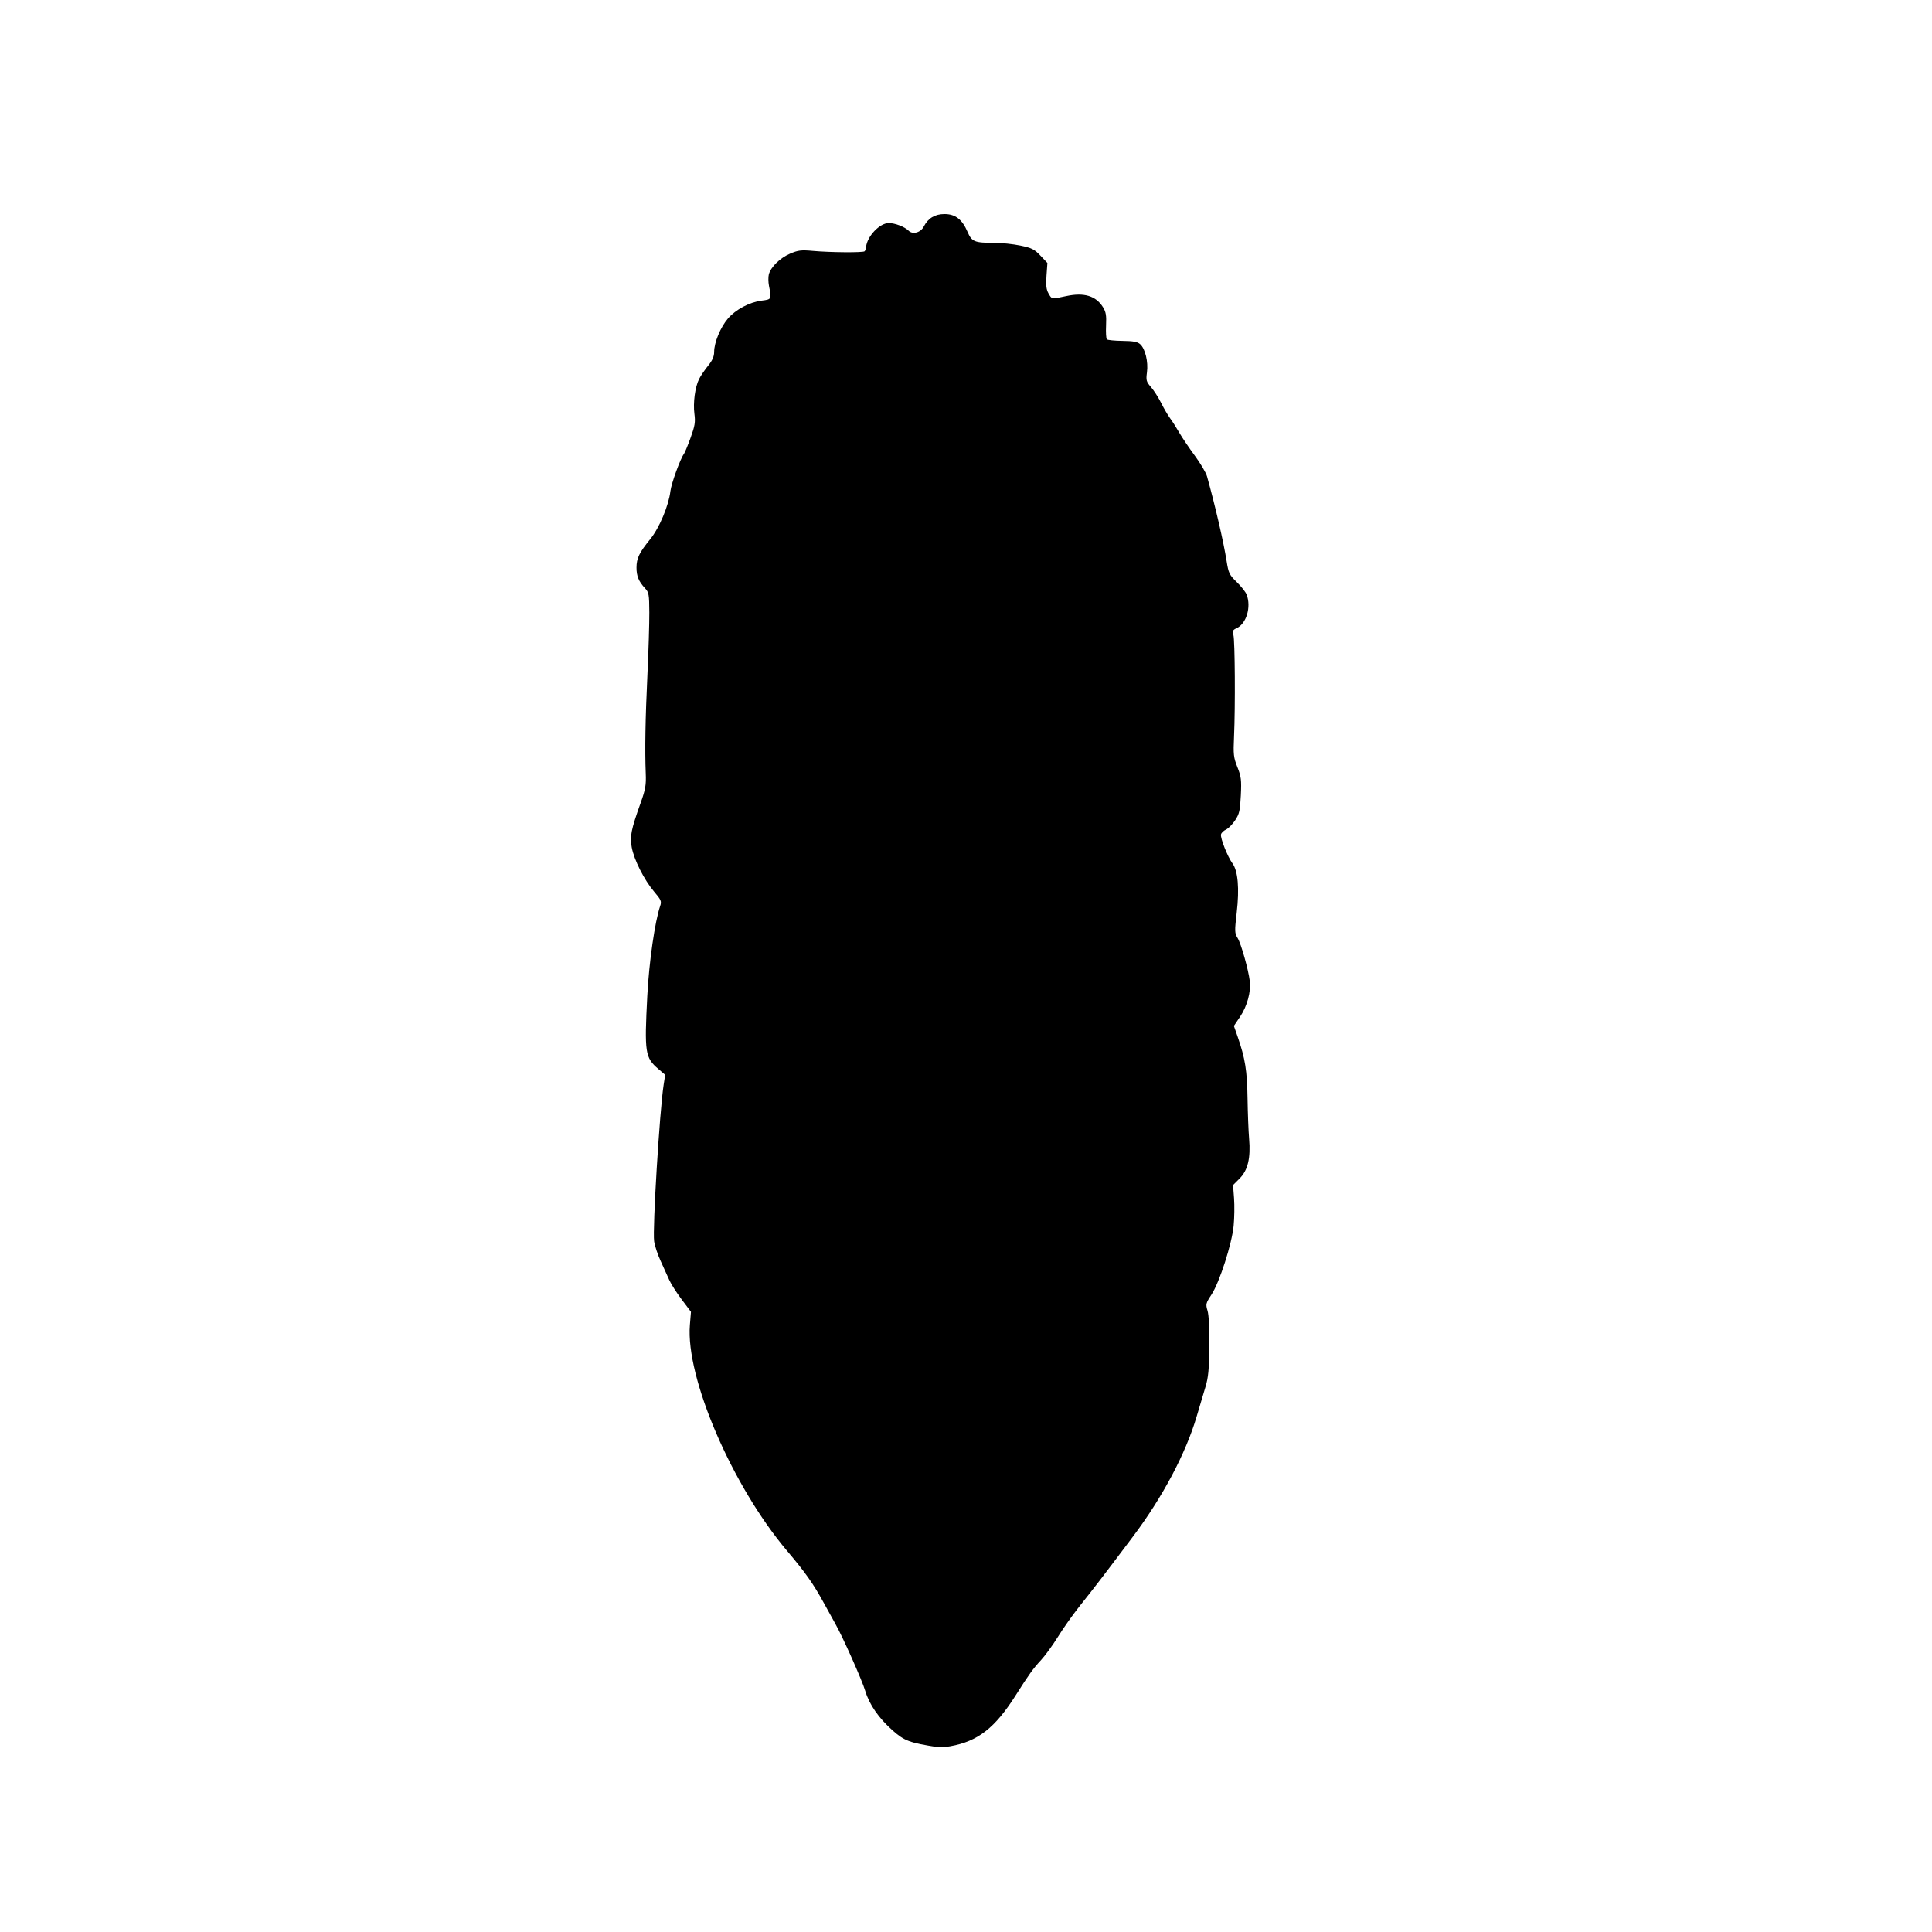 <?xml version="1.0" encoding="UTF-8" standalone="no"?>
<!-- Created with Inkscape (http://www.inkscape.org/) -->

<svg
   version="1.1"
   id="svg1"
   width="294.583"
   height="294.583"
   viewBox="0 0 294.583 294.583"
   sodipodi:docname="two-hole-canine-body.svg"
   inkscape:version="1.4 (86a8ad7, 2024-10-11)"
   xmlns="http://www.w3.org/2000/svg"
   xmlns:inkscape="http://www.inkscape.org/namespaces/inkscape"
   xmlns:sodipodi="http://sodipodi.sourceforge.net/DTD/sodipodi-0.dtd">
  <sodipodi:namedview
     inkscape:zoom="2.766624"
     inkscape:cx="167.71343"
     inkscape:cy="147.47215"
     inkscape:window-width="1161"
     inkscape:window-height="1008"
     inkscape:window-x="750"
     inkscape:window-y="0"
     inkscape:window-maximized="0"
     inkscape:current-layer="g1"
     id="namedview1"
     pagecolor="#ffffff"
     bordercolor="#000000"
     borderopacity="0.25"
     inkscape:showpageshadow="2"
     inkscape:pageopacity="0.0"
     inkscape:pagecheckerboard="0"
     inkscape:deskcolor="#d1d1d1" />
  <g
     inkscape:groupmode="layer"
     inkscape:label="Image"
     id="g1">
    <path
       style="fill:#000000;fill-opacity:1;stroke:none"
       d="m 143.04,266.406 c -4.368,-0.678 -5.119,-0.954 -6.927,-2.549 -2.123,-1.872 -3.563,-3.953 -4.188,-6.051 -0.474,-1.592 -3.394,-8.156 -4.505,-10.126 -0.213,-0.377 -1.03,-1.858 -1.817,-3.291 -1.619,-2.95 -2.791,-4.609 -5.617,-7.954 -8.357,-9.892 -15.455,-26.401 -14.795,-34.412 l 0.165,-2.002 -1.419,-1.885 c -0.78,-1.037 -1.634,-2.379 -1.897,-2.982 -0.263,-0.603 -0.85,-1.899 -1.305,-2.88 -0.455,-0.981 -0.903,-2.338 -0.997,-3.017 -0.259,-1.873 0.838,-19.895 1.452,-23.863 l 0.234,-1.509 -1.031,-0.882 c -2.036,-1.743 -2.147,-2.473 -1.695,-11.186 0.265,-5.115 1.156,-11.321 1.962,-13.675 0.242,-0.705 0.149,-0.925 -0.929,-2.194 -1.514,-1.783 -3.061,-4.852 -3.408,-6.76 -0.302,-1.662 -0.098,-2.683 1.342,-6.719 0.751,-2.103 0.869,-2.773 0.796,-4.526 -0.145,-3.516 -0.063,-8.385 0.255,-15.086 0.168,-3.545 0.298,-7.803 0.289,-9.462 -0.015,-2.766 -0.069,-3.074 -0.655,-3.703 -0.964,-1.037 -1.3,-1.849 -1.3,-3.149 0,-1.414 0.423,-2.289 2.109,-4.358 1.368,-1.68 2.807,-5.111 3.063,-7.305 0.135,-1.154 1.518,-4.965 2.054,-5.66 0.132,-0.172 0.592,-1.282 1.021,-2.469 0.656,-1.814 0.75,-2.39 0.586,-3.624 -0.227,-1.715 0.097,-4.129 0.717,-5.352 0.24,-0.474 0.854,-1.376 1.363,-2.005 0.662,-0.818 0.926,-1.42 0.926,-2.115 0,-1.423 0.959,-3.749 2.09,-5.071 1.192,-1.393 3.309,-2.519 5.176,-2.752 1.498,-0.188 1.494,-0.178 1.091,-2.274 -0.107,-0.558 -0.116,-1.327 -0.02,-1.709 0.281,-1.118 1.698,-2.509 3.228,-3.167 1.23,-0.529 1.698,-0.586 3.499,-0.424 2.684,0.241 7.66,0.277 7.88,0.056 0.094,-0.094 0.193,-0.39 0.221,-0.659 0.168,-1.634 2.076,-3.643 3.46,-3.643 0.959,0 2.428,0.566 3.03,1.167 0.621,0.621 1.83,0.291 2.305,-0.629 0.665,-1.286 1.699,-1.91 3.165,-1.91 1.646,0 2.689,0.804 3.505,2.701 0.66,1.534 1.04,1.688 4.175,1.688 1.027,0 2.771,0.186 3.874,0.413 1.743,0.359 2.146,0.561 3.07,1.535 l 1.064,1.122 -0.138,1.93 c -0.105,1.473 -0.032,2.116 0.308,2.714 0.511,0.898 0.439,0.888 2.702,0.402 2.723,-0.584 4.522,-0.041 5.602,1.692 0.451,0.723 0.541,1.258 0.47,2.794 -0.048,1.044 0.006,1.993 0.121,2.108 0.115,0.115 1.186,0.222 2.381,0.237 1.655,0.021 2.298,0.142 2.702,0.508 0.767,0.694 1.246,2.674 1.034,4.274 -0.163,1.231 -0.107,1.438 0.614,2.264 0.437,0.5 1.132,1.588 1.546,2.418 0.414,0.83 1.027,1.879 1.362,2.331 0.335,0.453 0.965,1.44 1.4,2.194 0.435,0.754 1.502,2.335 2.37,3.512 0.869,1.177 1.707,2.597 1.862,3.154 1.258,4.513 2.528,10.001 2.986,12.905 0.293,1.855 0.418,2.113 1.553,3.217 0.679,0.66 1.356,1.519 1.505,1.91 0.721,1.896 -0.04,4.441 -1.529,5.119 -0.59,0.269 -0.669,0.433 -0.493,1.023 0.24,0.8 0.304,10.982 0.098,15.514 -0.124,2.721 -0.073,3.178 0.514,4.651 0.574,1.44 0.636,1.953 0.522,4.311 -0.112,2.326 -0.226,2.824 -0.868,3.794 -0.406,0.614 -1.037,1.252 -1.401,1.418 -0.364,0.166 -0.704,0.5 -0.755,0.743 -0.118,0.559 1.016,3.417 1.75,4.41 0.838,1.133 1.072,3.839 0.649,7.483 -0.334,2.872 -0.324,3.143 0.141,3.909 0.532,0.876 1.631,4.772 1.851,6.561 0.197,1.61 -0.407,3.831 -1.474,5.416 l -0.95,1.412 0.581,1.671 c 1.133,3.256 1.436,5.145 1.499,9.351 0.034,2.263 0.142,5.04 0.239,6.171 0.254,2.947 -0.191,4.814 -1.445,6.068 l -1.001,1.001 0.15,2.015 c 0.082,1.109 0.055,2.995 -0.061,4.192 -0.268,2.774 -2.148,8.616 -3.375,10.491 -0.87,1.329 -0.906,1.477 -0.605,2.469 0.197,0.649 0.303,2.742 0.274,5.444 -0.037,3.495 -0.157,4.752 -0.59,6.171 -0.299,0.981 -0.906,3.017 -1.349,4.526 -1.645,5.604 -5.208,12.318 -9.711,18.299 -4.887,6.491 -5.302,7.031 -8.27,10.781 -0.958,1.21 -2.391,3.247 -3.184,4.526 -0.794,1.279 -1.962,2.881 -2.596,3.56 -1.15,1.231 -1.857,2.215 -3.781,5.263 -3.183,5.043 -5.803,7.09 -10.022,7.833 -0.717,0.126 -1.551,0.191 -1.853,0.145 z"
       id="path2" />
  </g>
</svg>